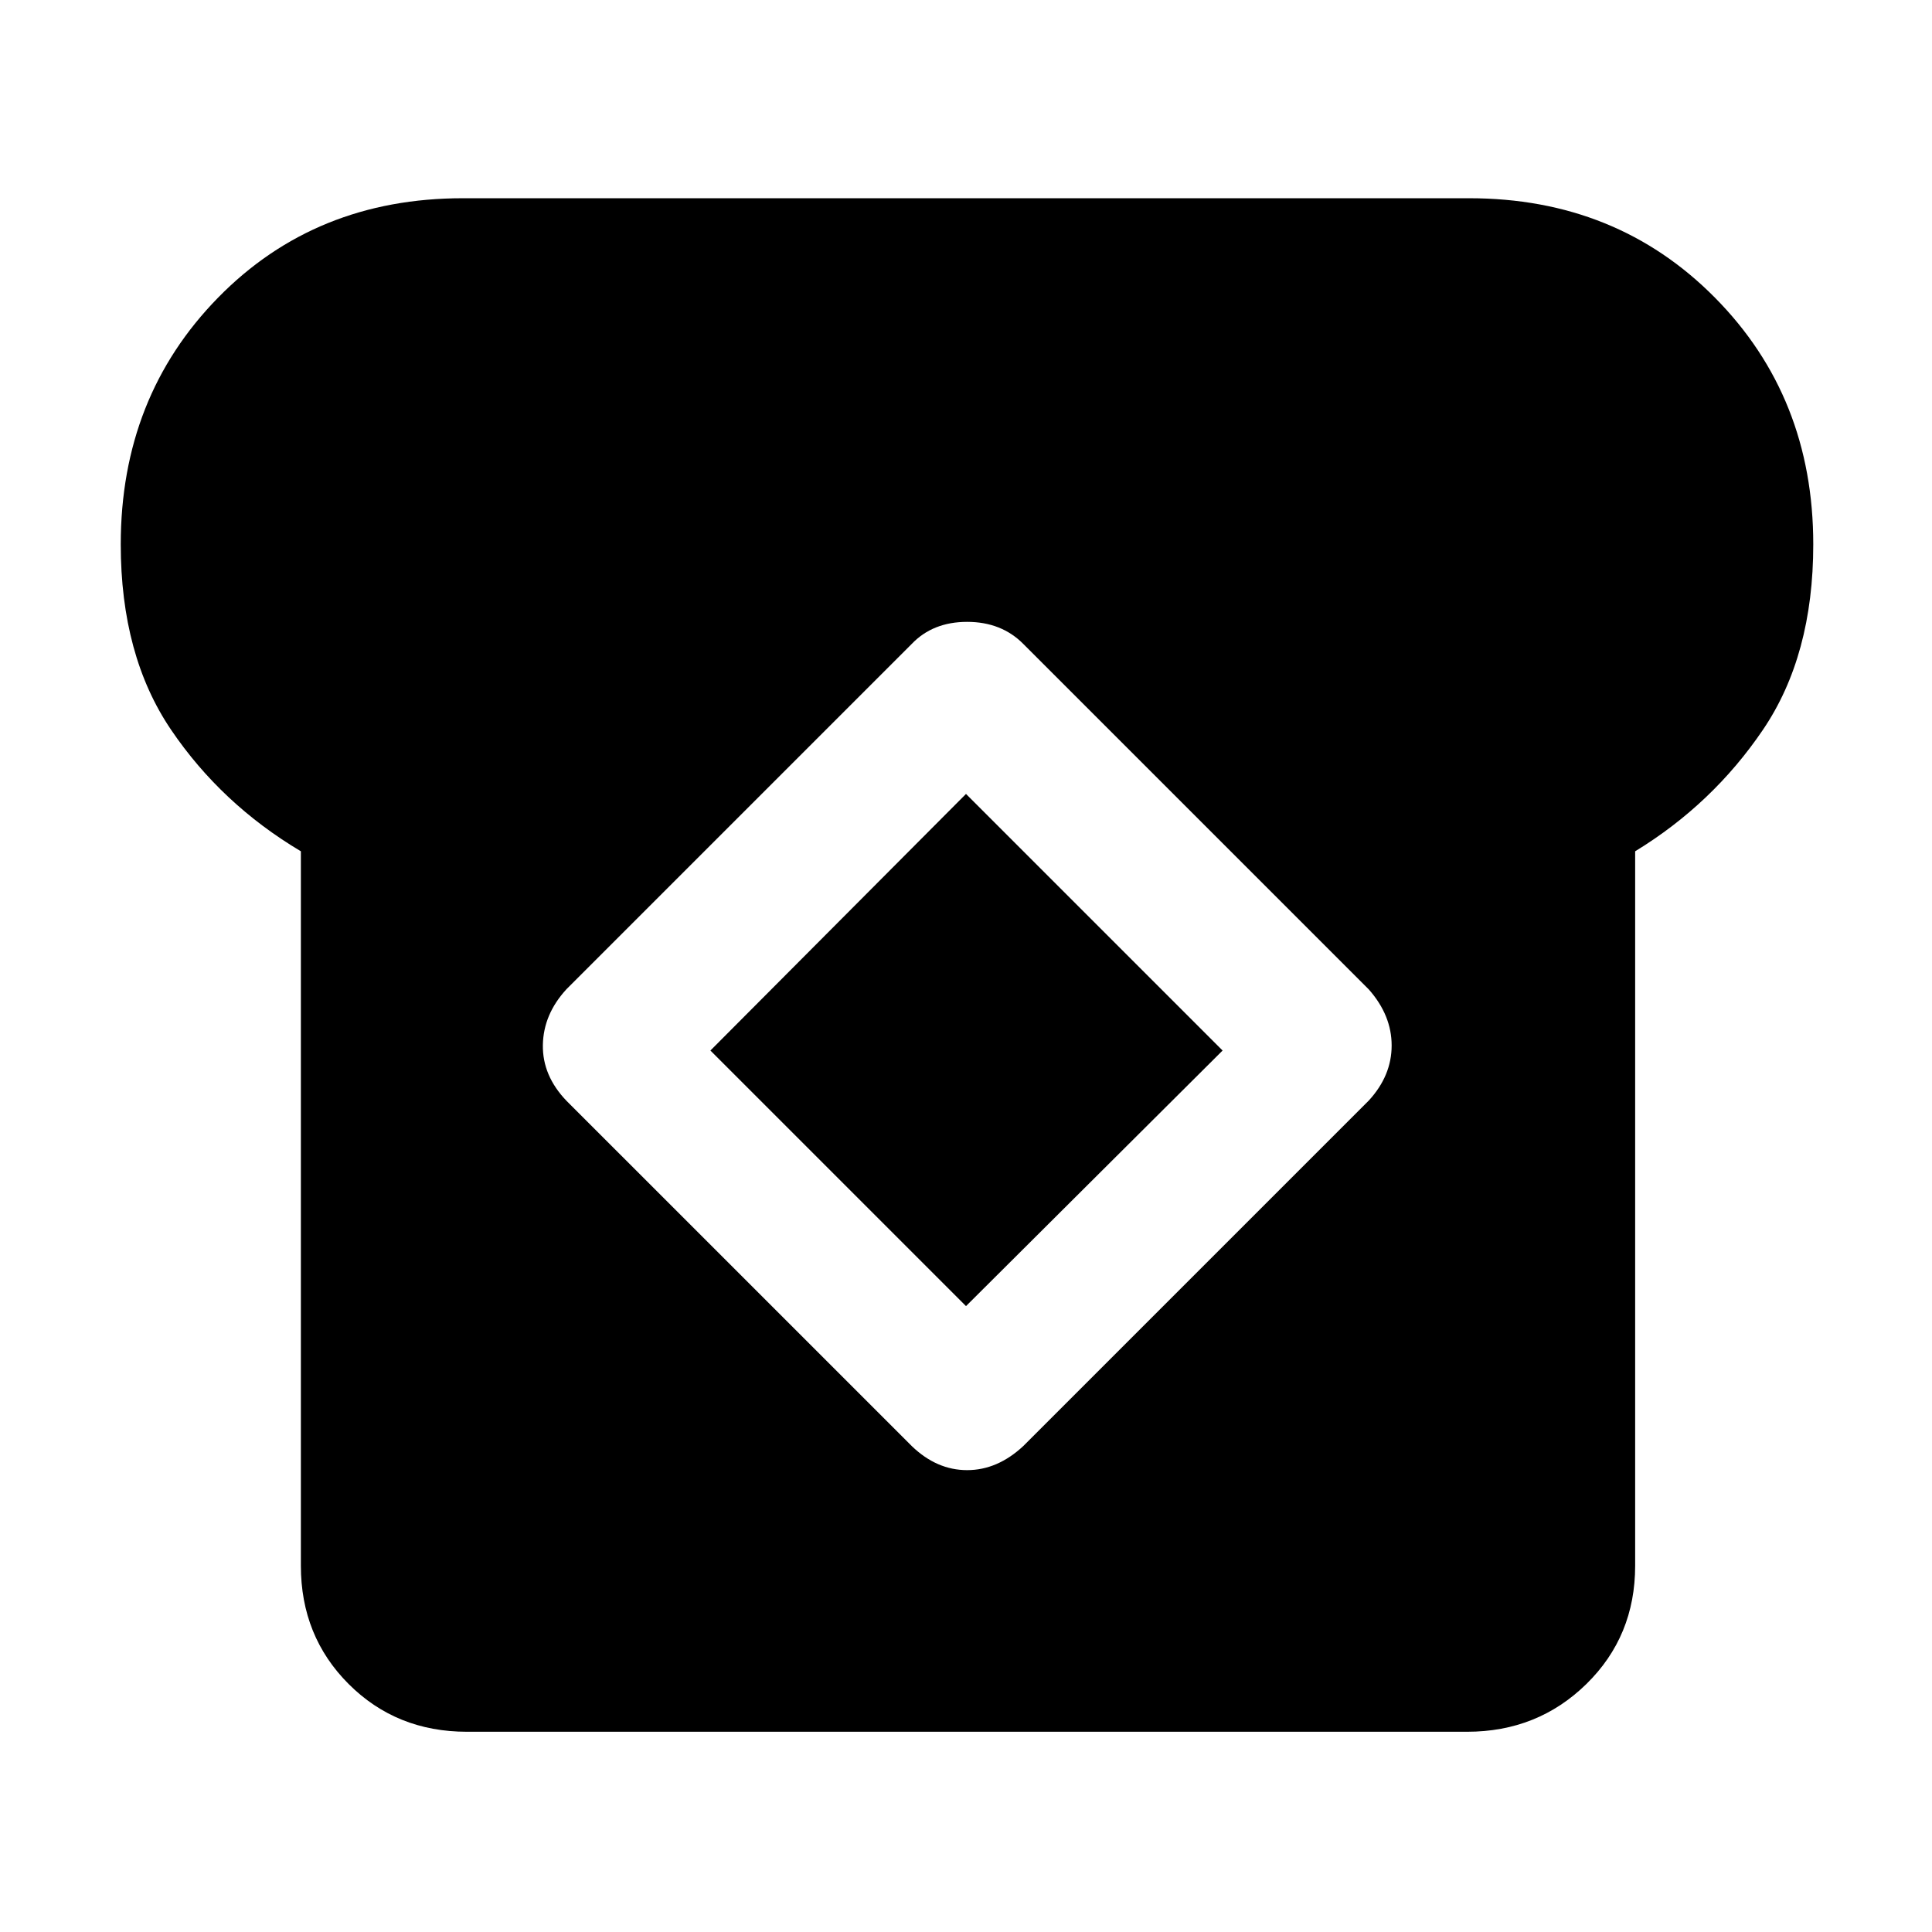<svg xmlns="http://www.w3.org/2000/svg" height="48" viewBox="0 -960 960 960" width="48"><path d="M232-99.5q-35.03 0-58.77-23.73Q149.5-146.97 149.5-182v-355Q110-560.5 85-597.38T60-689.5q0-73.24 48.38-122.62Q156.76-861.5 230-861.5h500q73.24 0 122.12 49.38Q901-762.74 901-689.5q0 55.24-25 92.12T812.5-537v355q0 35.03-24.23 58.77Q764.03-99.5 729-99.5H232Zm221.14-141.87q12.36 11.87 27.42 11.87 15.07 0 27.94-12l171.64-171.64q11.36-12.36 11.36-27.36t-11.36-27.87L508.5-640q-10.87-11-27.94-11-17.06 0-27.56 11L281.5-468.5Q270-456 269.75-440.75T281.5-413l171.64 171.63ZM480-311 353-438l127-127.5L607.5-438 480-311Z"/></svg>